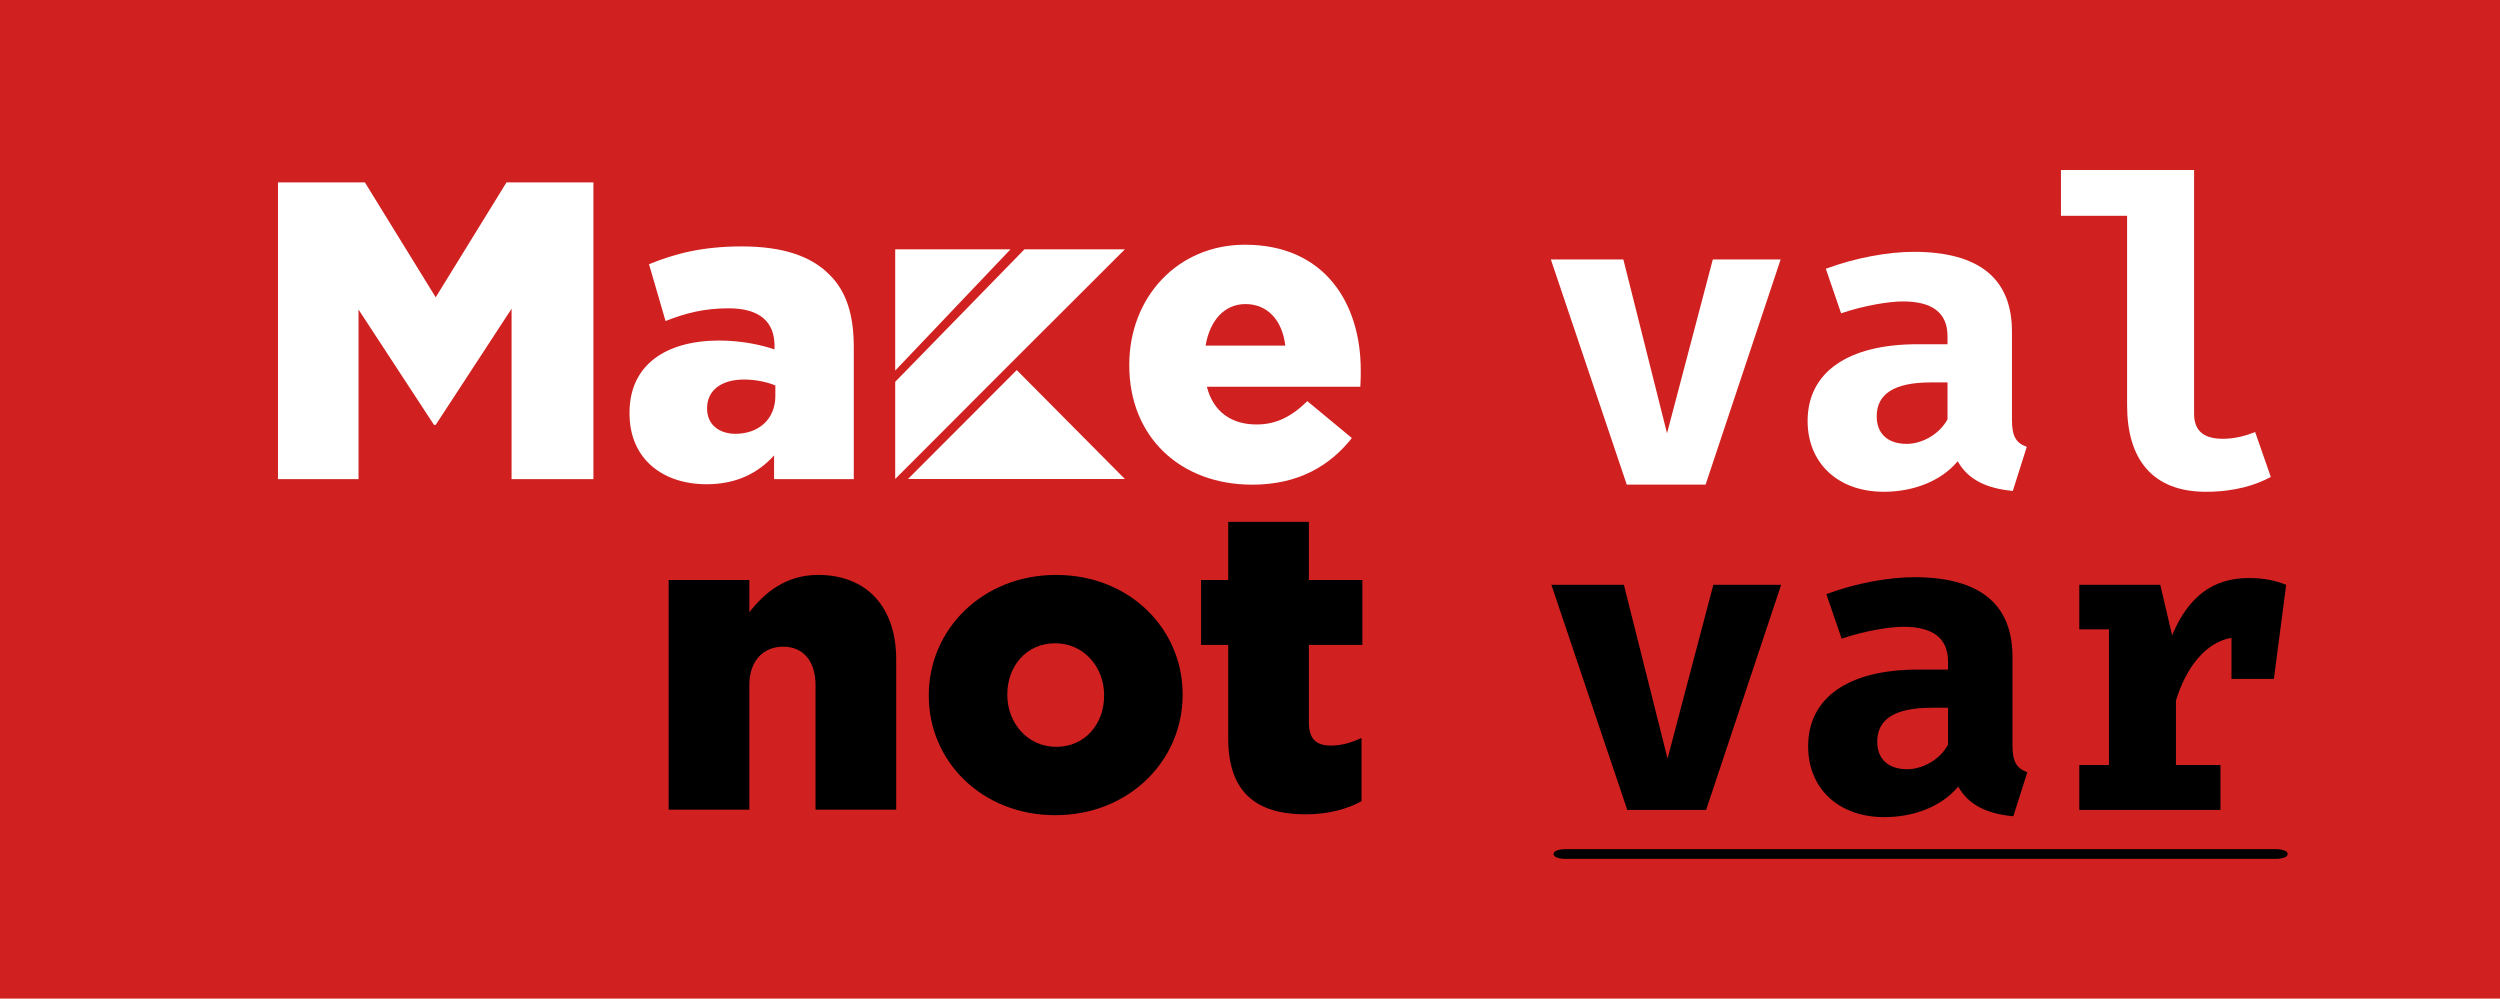 <?xml version="1.0" encoding="UTF-8" standalone="no"?>
<!-- Created with Inkscape (http://www.inkscape.org/) -->

<svg
   xmlns:dc="http://purl.org/dc/elements/1.1/"
   xmlns:cc="http://creativecommons.org/ns#"
   xmlns:rdf="http://www.w3.org/1999/02/22-rdf-syntax-ns#"
   xmlns:svg="http://www.w3.org/2000/svg"
   xmlns="http://www.w3.org/2000/svg"
   xmlns:sodipodi="http://sodipodi.sourceforge.net/DTD/sodipodi-0.dtd"
   xmlns:inkscape="http://www.inkscape.org/namespaces/inkscape"
   width="270.088mm"
   height="107.887mm"
   viewBox="0 0 270.088 107.887"
   version="1.1"
   id="svg8"
   inkscape:version="0.92.4 5da689c313, 2019-01-14"
   sodipodi:docname="make_val_not_var.svg">
  <defs
     id="defs2">
    <marker
       inkscape:stockid="Arrow1Lstart"
       orient="auto"
       refY="0"
       refX="0"
       id="marker3570"
       style="overflow:visible"
       inkscape:isstock="true">
      <path
         id="path3568"
         d="M 0,0 5,-5 -12.5,0 5,5 Z"
         style="fill-rule:evenodd;stroke:#000000;stroke-width:1pt"
         transform="matrix(0.8,0,0,0.8,10,0)"
         inkscape:connector-curvature="0" />
    </marker>
    <marker
       inkscape:stockid="Arrow1Mstart"
       orient="auto"
       refY="0"
       refX="0"
       id="Arrow1Mstart"
       style="overflow:visible"
       inkscape:isstock="true">
      <path
         id="path3288"
         d="M 0,0 5,-5 -12.5,0 5,5 Z"
         style="fill-rule:evenodd;stroke:#000000;stroke-width:1pt"
         transform="matrix(0.4,0,0,0.4,4,0)"
         inkscape:connector-curvature="0" />
    </marker>
    <marker
       inkscape:stockid="Arrow1Lend"
       orient="auto"
       refY="0"
       refX="0"
       id="Arrow1Lend"
       style="overflow:visible"
       inkscape:isstock="true">
      <path
         id="path3285"
         d="M 0,0 5,-5 -12.5,0 5,5 Z"
         style="fill-rule:evenodd;stroke:#000000;stroke-width:1pt"
         transform="matrix(-0.8,0,0,-0.8,-10,0)"
         inkscape:connector-curvature="0" />
    </marker>
    <marker
       inkscape:stockid="Arrow1Lstart"
       orient="auto"
       refY="0"
       refX="0"
       id="Arrow1Lstart"
       style="overflow:visible"
       inkscape:isstock="true">
      <path
         id="path3282"
         d="M 0,0 5,-5 -12.5,0 5,5 Z"
         style="fill-rule:evenodd;stroke:#000000;stroke-width:1pt"
         transform="matrix(0.8,0,0,0.8,10,0)"
         inkscape:connector-curvature="0" />
    </marker>
    <clipPath
       id="clipPath2106"
       clipPathUnits="userSpaceOnUse">
      <path
         inkscape:connector-curvature="0"
         id="path2104"
         d="M 152.81,754.071 90.818,688.879 v -58.281 l 61.903,62.012 61.57,61.461 z" />
    </clipPath>
    <linearGradient
       id="linearGradient2122"
       spreadMethod="pad"
       gradientTransform="matrix(114.898,114.898,114.898,-114.898,70.03,640.55)"
       gradientUnits="userSpaceOnUse"
       y2="0"
       x2="1"
       y1="0"
       x1="0">
      <stop
         id="stop2112"
         offset="0"
         style="stop-opacity:1;stop-color:#c757bc" />
      <stop
         id="stop2114"
         offset="0.108"
         style="stop-opacity:1;stop-color:#c757bc" />
      <stop
         id="stop2116"
         offset="0.739"
         style="stop-opacity:1;stop-color:#ff8900" />
      <stop
         id="stop2118"
         offset="0.823"
         style="stop-opacity:1;stop-color:#ff8900" />
      <stop
         id="stop2120"
         offset="1"
         style="stop-opacity:1;stop-color:#ff8900" />
    </linearGradient>
    <clipPath
       id="clipPath2132"
       clipPathUnits="userSpaceOnUse">
      <path
         inkscape:connector-curvature="0"
         id="path2130"
         d="m 90.818,630.598 61.903,62.011 61.57,-62.011 z" />
    </clipPath>
    <linearGradient
       id="linearGradient2146"
       spreadMethod="pad"
       gradientTransform="matrix(56.004,56.004,56.004,-56.004,130.223,608.321)"
       gradientUnits="userSpaceOnUse"
       y2="0"
       x2="1"
       y1="0"
       x1="0">
      <stop
         id="stop2138"
         offset="0"
         style="stop-opacity:1;stop-color:#00afff" />
      <stop
         id="stop2140"
         offset="0.296"
         style="stop-opacity:1;stop-color:#00afff" />
      <stop
         id="stop2142"
         offset="0.319"
         style="stop-opacity:1;stop-color:#00afff" />
      <stop
         id="stop2144"
         offset="1"
         style="stop-opacity:1;stop-color:#945dff" />
    </linearGradient>
    <clipPath
       id="clipPath2156"
       clipPathUnits="userSpaceOnUse">
      <path
         inkscape:connector-curvature="0"
         id="path2154"
         d="M 90.818,754.071 H 152.81 L 90.818,688.878 Z" />
    </clipPath>
    <linearGradient
       id="linearGradient2170"
       spreadMethod="pad"
       gradientTransform="matrix(39.287,39.287,39.287,-39.287,89.335,719.992)"
       gradientUnits="userSpaceOnUse"
       y2="0"
       x2="1"
       y1="0"
       x1="0">
      <stop
         id="stop2162"
         offset="0"
         style="stop-opacity:1;stop-color:#00afff" />
      <stop
         id="stop2164"
         offset="0.296"
         style="stop-opacity:1;stop-color:#00afff" />
      <stop
         id="stop2166"
         offset="0.319"
         style="stop-opacity:1;stop-color:#00afff" />
      <stop
         id="stop2168"
         offset="1"
         style="stop-opacity:1;stop-color:#945dff" />
    </linearGradient>
    <clipPath
       id="clipPath2188"
       clipPathUnits="userSpaceOnUse">
      <path
         inkscape:connector-curvature="0"
         id="path2186"
         d="M 0,841.89 H 595.276 V 0 H 0 Z" />
    </clipPath>
    <clipPath
       id="clipPath2268"
       clipPathUnits="userSpaceOnUse">
      <path
         inkscape:connector-curvature="0"
         id="path2266"
         d="m 335.788,753.153 -10.879,-11.441 v -10.227 l 10.864,10.883 10.804,10.785 z" />
    </clipPath>
    <linearGradient
       id="linearGradient2284"
       spreadMethod="pad"
       gradientTransform="matrix(20.163,20.163,20.163,-20.163,321.261,733.232)"
       gradientUnits="userSpaceOnUse"
       y2="0"
       x2="1"
       y1="0"
       x1="0">
      <stop
         id="stop2274"
         offset="0"
         style="stop-opacity:1;stop-color:#c757bc" />
      <stop
         id="stop2276"
         offset="0.108"
         style="stop-opacity:1;stop-color:#c757bc" />
      <stop
         id="stop2278"
         offset="0.739"
         style="stop-opacity:1;stop-color:#ff8900" />
      <stop
         id="stop2280"
         offset="0.823"
         style="stop-opacity:1;stop-color:#ff8900" />
      <stop
         id="stop2282"
         offset="1"
         style="stop-opacity:1;stop-color:#ff8900" />
    </linearGradient>
    <clipPath
       id="clipPath2294"
       clipPathUnits="userSpaceOnUse">
      <path
         inkscape:connector-curvature="0"
         id="path2292"
         d="m 324.909,731.485 h 21.668 l -10.804,10.883 z" />
    </clipPath>
    <linearGradient
       id="linearGradient2308"
       spreadMethod="pad"
       gradientTransform="matrix(9.828,9.828,9.828,-9.828,331.825,727.576)"
       gradientUnits="userSpaceOnUse"
       y2="0"
       x2="1"
       y1="0"
       x1="0">
      <stop
         id="stop2300"
         offset="0"
         style="stop-opacity:1;stop-color:#00afff" />
      <stop
         id="stop2302"
         offset="0.296"
         style="stop-opacity:1;stop-color:#00afff" />
      <stop
         id="stop2304"
         offset="0.319"
         style="stop-opacity:1;stop-color:#00afff" />
      <stop
         id="stop2306"
         offset="1"
         style="stop-opacity:1;stop-color:#945dff" />
    </linearGradient>
    <clipPath
       id="clipPath2318"
       clipPathUnits="userSpaceOnUse">
      <path
         inkscape:connector-curvature="0"
         id="path2316"
         d="m 324.909,753.153 v -11.441 l 10.879,11.441 z" />
    </clipPath>
    <linearGradient
       id="linearGradient2332"
       spreadMethod="pad"
       gradientTransform="matrix(6.894,6.894,6.894,-6.894,324.649,747.173)"
       gradientUnits="userSpaceOnUse"
       y2="0"
       x2="1"
       y1="0"
       x1="0">
      <stop
         id="stop2324"
         offset="0"
         style="stop-opacity:1;stop-color:#00afff" />
      <stop
         id="stop2326"
         offset="0.296"
         style="stop-opacity:1;stop-color:#00afff" />
      <stop
         id="stop2328"
         offset="0.319"
         style="stop-opacity:1;stop-color:#00afff" />
      <stop
         id="stop2330"
         offset="1"
         style="stop-opacity:1;stop-color:#945dff" />
    </linearGradient>
    <clipPath
       id="clipPath2342"
       clipPathUnits="userSpaceOnUse">
      <path
         inkscape:connector-curvature="0"
         id="path2340"
         d="M 0,841.89 H 595.276 V 0 H 0 Z" />
    </clipPath>
    <clipPath
       id="clipPath2352"
       clipPathUnits="userSpaceOnUse">
      <path
         inkscape:connector-curvature="0"
         id="path2350"
         d="M 152.81,382.904 90.818,317.712 v -58.281 l 61.903,62.012 61.57,61.461 z" />
    </clipPath>
    <linearGradient
       id="linearGradient2368"
       spreadMethod="pad"
       gradientTransform="matrix(114.898,114.898,114.898,-114.898,70.03,269.384)"
       gradientUnits="userSpaceOnUse"
       y2="0"
       x2="1"
       y1="0"
       x1="0">
      <stop
         id="stop2358"
         offset="0"
         style="stop-opacity:1;stop-color:#c757bc" />
      <stop
         id="stop2360"
         offset="0.108"
         style="stop-opacity:1;stop-color:#c757bc" />
      <stop
         id="stop2362"
         offset="0.739"
         style="stop-opacity:1;stop-color:#ff8900" />
      <stop
         id="stop2364"
         offset="0.823"
         style="stop-opacity:1;stop-color:#ff8900" />
      <stop
         id="stop2366"
         offset="1"
         style="stop-opacity:1;stop-color:#ff8900" />
    </linearGradient>
    <clipPath
       id="clipPath2378"
       clipPathUnits="userSpaceOnUse">
      <path
         inkscape:connector-curvature="0"
         id="path2376"
         d="m 90.818,259.431 h 123.473 l -61.57,62.012 z" />
    </clipPath>
    <linearGradient
       id="linearGradient2392"
       spreadMethod="pad"
       gradientTransform="matrix(56.004,56.004,56.004,-56.004,130.223,237.155)"
       gradientUnits="userSpaceOnUse"
       y2="0"
       x2="1"
       y1="0"
       x1="0">
      <stop
         id="stop2384"
         offset="0"
         style="stop-opacity:1;stop-color:#00afff" />
      <stop
         id="stop2386"
         offset="0.296"
         style="stop-opacity:1;stop-color:#00afff" />
      <stop
         id="stop2388"
         offset="0.319"
         style="stop-opacity:1;stop-color:#00afff" />
      <stop
         id="stop2390"
         offset="1"
         style="stop-opacity:1;stop-color:#945dff" />
    </linearGradient>
    <clipPath
       id="clipPath2402"
       clipPathUnits="userSpaceOnUse">
      <path
         inkscape:connector-curvature="0"
         id="path2400"
         d="m 90.818,382.904 v -65.192 l 61.992,65.192 z" />
    </clipPath>
    <linearGradient
       id="linearGradient2416"
       spreadMethod="pad"
       gradientTransform="matrix(39.287,39.287,39.287,-39.287,89.335,348.825)"
       gradientUnits="userSpaceOnUse"
       y2="0"
       x2="1"
       y1="0"
       x1="0">
      <stop
         id="stop2408"
         offset="0"
         style="stop-opacity:1;stop-color:#00afff" />
      <stop
         id="stop2410"
         offset="0.296"
         style="stop-opacity:1;stop-color:#00afff" />
      <stop
         id="stop2412"
         offset="0.319"
         style="stop-opacity:1;stop-color:#00afff" />
      <stop
         id="stop2414"
         offset="1"
         style="stop-opacity:1;stop-color:#945dff" />
    </linearGradient>
    <clipPath
       id="clipPath2426"
       clipPathUnits="userSpaceOnUse">
      <path
         inkscape:connector-curvature="0"
         id="path2424"
         d="M 0,841.89 H 595.276 V 0 H 0 Z" />
    </clipPath>
    <clipPath
       id="clipPath2514"
       clipPathUnits="userSpaceOnUse">
      <path
         inkscape:connector-curvature="0"
         id="path2512"
         d="m 335.788,381.986 -10.879,-11.44 v -10.227 l 10.864,10.882 10.804,10.785 z" />
    </clipPath>
    <linearGradient
       id="linearGradient2530"
       spreadMethod="pad"
       gradientTransform="matrix(20.163,20.163,20.163,-20.163,321.261,362.065)"
       gradientUnits="userSpaceOnUse"
       y2="0"
       x2="1"
       y1="0"
       x1="0">
      <stop
         id="stop2520"
         offset="0"
         style="stop-opacity:1;stop-color:#c757bc" />
      <stop
         id="stop2522"
         offset="0.108"
         style="stop-opacity:1;stop-color:#c757bc" />
      <stop
         id="stop2524"
         offset="0.739"
         style="stop-opacity:1;stop-color:#ff8e00" />
      <stop
         id="stop2526"
         offset="0.823"
         style="stop-opacity:1;stop-color:#ff8e00" />
      <stop
         id="stop2528"
         offset="1"
         style="stop-opacity:1;stop-color:#ff8e00" />
    </linearGradient>
    <clipPath
       id="clipPath2540"
       clipPathUnits="userSpaceOnUse">
      <path
         inkscape:connector-curvature="0"
         id="path2538"
         d="m 324.909,360.319 h 21.668 l -10.804,10.882 z" />
    </clipPath>
    <linearGradient
       id="linearGradient2554"
       spreadMethod="pad"
       gradientTransform="matrix(9.828,9.828,9.828,-9.828,331.825,356.409)"
       gradientUnits="userSpaceOnUse"
       y2="0"
       x2="1"
       y1="0"
       x1="0">
      <stop
         id="stop2546"
         offset="0"
         style="stop-opacity:1;stop-color:#00afff" />
      <stop
         id="stop2548"
         offset="0.296"
         style="stop-opacity:1;stop-color:#00afff" />
      <stop
         id="stop2550"
         offset="0.319"
         style="stop-opacity:1;stop-color:#00afff" />
      <stop
         id="stop2552"
         offset="1"
         style="stop-opacity:1;stop-color:#945dff" />
    </linearGradient>
    <clipPath
       id="clipPath2564"
       clipPathUnits="userSpaceOnUse">
      <path
         inkscape:connector-curvature="0"
         id="path2562"
         d="m 324.909,381.986 v -11.44 l 10.879,11.44 z" />
    </clipPath>
    <linearGradient
       id="linearGradient2578"
       spreadMethod="pad"
       gradientTransform="matrix(6.894,6.894,6.894,-6.894,324.649,376.006)"
       gradientUnits="userSpaceOnUse"
       y2="0"
       x2="1"
       y1="0"
       x1="0">
      <stop
         id="stop2570"
         offset="0"
         style="stop-opacity:1;stop-color:#00afff" />
      <stop
         id="stop2572"
         offset="0.296"
         style="stop-opacity:1;stop-color:#00afff" />
      <stop
         id="stop2574"
         offset="0.319"
         style="stop-opacity:1;stop-color:#00afff" />
      <stop
         id="stop2576"
         offset="1"
         style="stop-opacity:1;stop-color:#945dff" />
    </linearGradient>
    <clipPath
       id="clipPath2588"
       clipPathUnits="userSpaceOnUse">
      <path
         inkscape:connector-curvature="0"
         id="path2586"
         d="M 0,841.89 H 595.276 V 0 H 0 Z" />
    </clipPath>
    <clipPath
       id="clipPath2588-3"
       clipPathUnits="userSpaceOnUse">
      <path
         inkscape:connector-curvature="0"
         id="path2586-3"
         d="M 0,841.89 H 595.276 V 0 H 0 Z" />
    </clipPath>
  </defs>
  <sodipodi:namedview
     id="base"
     pagecolor="#ffffff"
     bordercolor="#666666"
     borderopacity="1.0"
     inkscape:pageopacity="0.0"
     inkscape:pageshadow="2"
     inkscape:zoom="0.45254834"
     inkscape:cx="-72.010799"
     inkscape:cy="315.60239"
     inkscape:document-units="mm"
     inkscape:current-layer="text817"
     showgrid="false"
     fit-margin-top="0"
     fit-margin-left="0"
     fit-margin-right="0"
     fit-margin-bottom="0"
     inkscape:window-width="1920"
     inkscape:window-height="1016"
     inkscape:window-x="0"
     inkscape:window-y="27"
     inkscape:window-maximized="1" />
  <g
     inkscape:label="Layer 1"
     inkscape:groupmode="layer"
     id="layer1"
     transform="translate(-60.702,-150.686)">
    <g
       aria-label="MAKE  VAL
not var"
       style="font-style:normal;font-weight:normal;font-size:10.583px;line-height:1.25;font-family:sans-serif;letter-spacing:0px;word-spacing:0px;fill:#79127d;fill-opacity:1;stroke:none;stroke-width:0.1;stroke-miterlimit:4;stroke-dasharray:none"
       id="text817">
      <rect
         style="font-style:normal;font-weight:normal;font-size:10.583px;line-height:1.25;font-family:sans-serif;letter-spacing:0px;word-spacing:0px;fill:#d02120;fill-opacity:1;stroke:none;stroke-width:10;stroke-miterlimit:4;stroke-dasharray:none"
         id="rect2040"
         width="270.088"
         height="107.887"
         x="60.702"
         y="150.686"
         ry="0" />
      <g
         style="font-style:normal;font-weight:normal;font-size:40px;line-height:1.25;font-family:sans-serif;letter-spacing:0px;word-spacing:0px;fill:#ffffff;fill-opacity:1;stroke:none;stroke-width:0.1;stroke-miterlimit:4;stroke-dasharray:none"
         id="g3257"
         transform="matrix(0.328,0,0,0.328,99.802,-52.948)">
        <path
           inkscape:connector-curvature="0"
           d="m 467.293,706.296 h -22.342 l -15.081,57.251 -14.383,-57.251 h -23.878 l 24.995,74.147 h 25.973 z"
           style="font-style:normal;font-variant:normal;font-weight:bold;font-stretch:normal;font-size:139.637px;line-height:0.8;font-family:'Fira Code';-inkscape-font-specification:'Fira Code, Bold';font-variant-ligatures:normal;font-variant-caps:normal;font-variant-numeric:normal;font-feature-settings:normal;text-align:start;writing-mode:lr-tb;text-anchor:start;fill:#ffffff"
           id="path2071" />
        <path
           inkscape:connector-curvature="0"
           d="m 543.48,759.079 v -29.045 c 0,-17.036 -10.333,-26.252 -32.396,-26.252 -8.239,0 -19.27,1.955 -28.905,5.585 l 5.027,14.662 c 7.401,-2.513 15.639,-3.91 20.387,-3.91 9.495,0 14.662,3.631 14.662,11.45 v 2.653 h -9.914 c -22.9,0 -36.166,9.216 -36.166,25.274 0,13.684 9.775,23.319 25.135,23.319 9.216,0 18.572,-3.212 24.297,-10.054 3.491,6.144 9.495,8.937 18.153,9.775 l 4.608,-14.522 c -3.491,-1.257 -4.887,-3.351 -4.887,-8.937 z m -34.63,7.959 c -6.284,0 -9.914,-3.351 -9.914,-9.076 0,-7.261 5.585,-11.171 17.874,-11.171 h 5.446 v 12.148 c -2.793,5.167 -8.658,8.099 -13.405,8.099 z"
           style="font-style:normal;font-variant:normal;font-weight:bold;font-stretch:normal;font-size:139.637px;line-height:0.8;font-family:'Fira Code';-inkscape-font-specification:'Fira Code, Bold';font-variant-ligatures:normal;font-variant-caps:normal;font-variant-numeric:normal;font-feature-settings:normal;text-align:start;writing-mode:lr-tb;text-anchor:start;fill:#ffffff"
           id="path2073" />
        <path
           inkscape:connector-curvature="0"
           d="m 603.47,676.832 h -43.846 v 15.081 h 21.783 v 62.418 c 0,17.455 8.099,28.486 25.973,28.486 9.495,0 16.477,-2.234 21.364,-4.887 l -5.167,-14.802 c -3.072,1.257 -6.703,2.234 -10.612,2.234 -5.865,0 -9.495,-2.234 -9.495,-8.239 z"
           style="font-style:normal;font-variant:normal;font-weight:bold;font-stretch:normal;font-size:139.637px;line-height:0.8;font-family:'Fira Code';-inkscape-font-specification:'Fira Code, Bold';font-variant-ligatures:normal;font-variant-caps:normal;font-variant-numeric:normal;font-feature-settings:normal;text-align:start;writing-mode:lr-tb;text-anchor:start;fill:#ffffff"
           id="path2075" />
      </g>
      <g
         style="font-style:normal;font-weight:normal;font-size:10.583px;line-height:1.25;font-family:sans-serif;letter-spacing:0px;word-spacing:0px;fill:#79127d;fill-opacity:1;stroke:none;stroke-width:0.1;stroke-miterlimit:4;stroke-dasharray:none"
         id="g3627"
         transform="translate(130.528,46.984)">
        <path
           d="m 2.413,191.174 h 8.714 v -13.437 c 0,-2.706 1.559,-4.173 3.669,-4.173 2.064,0 3.485,1.468 3.485,4.173 v 13.437 h 8.714 v -16.235 c 0,-5.641 -3.164,-9.126 -8.438,-9.126 -3.531,0 -5.824,1.972 -7.429,4.036 v -3.485 H 2.413 Z"
           style="font-style:normal;font-variant:normal;font-weight:500;font-stretch:normal;font-size:139.637px;line-height:0.8;font-family:'Gotham Black';-inkscape-font-specification:'Gotham Black, Medium';font-variant-ligatures:normal;font-variant-caps:normal;font-variant-numeric:normal;font-feature-settings:normal;text-align:start;letter-spacing:0px;word-spacing:0px;writing-mode:lr-tb;text-anchor:start;fill:#000000;fill-opacity:1;stroke:none;stroke-width:0.033"
           id="path2077"
           inkscape:connector-curvature="0" />
        <path
           d="m 44.182,191.77 c 7.98,0 13.758,-5.916 13.758,-12.979 V 178.7 c 0,-7.063 -5.733,-12.887 -13.667,-12.887 -7.98,0 -13.758,5.916 -13.758,12.979 v 0.092 c 0,7.063 5.733,12.887 13.667,12.887 z m 0.092,-7.384 c -3.073,0 -5.274,-2.568 -5.274,-5.595 V 178.7 c 0,-2.981 2.018,-5.503 5.182,-5.503 3.073,0 5.274,2.568 5.274,5.595 v 0.092 c 0,2.981 -2.018,5.503 -5.182,5.503 z"
           style="font-style:normal;font-variant:normal;font-weight:500;font-stretch:normal;font-size:139.637px;line-height:0.8;font-family:'Gotham Black';-inkscape-font-specification:'Gotham Black, Medium';font-variant-ligatures:normal;font-variant-caps:normal;font-variant-numeric:normal;font-feature-settings:normal;text-align:start;letter-spacing:0px;word-spacing:0px;writing-mode:lr-tb;text-anchor:start;fill:#000000;fill-opacity:1;stroke:none;stroke-width:0.033"
           id="path2079"
           inkscape:connector-curvature="0" />
        <path
           d="m 71.212,191.679 c 2.431,0 4.494,-0.55 6.054,-1.422 v -6.833 c -1.055,0.504 -2.155,0.826 -3.302,0.826 -1.605,0 -2.385,-0.734 -2.385,-2.477 v -8.393 h 5.779 v -7.017 h -5.779 v -6.283 H 62.865 v 6.283 h -2.935 v 7.017 h 2.935 v 10.089 c 0,5.916 3.119,8.209 8.347,8.209 z"
           style="font-style:normal;font-variant:normal;font-weight:500;font-stretch:normal;font-size:139.637px;line-height:0.8;font-family:'Gotham Black';-inkscape-font-specification:'Gotham Black, Medium';font-variant-ligatures:normal;font-variant-caps:normal;font-variant-numeric:normal;font-feature-settings:normal;text-align:start;letter-spacing:0px;word-spacing:0px;writing-mode:lr-tb;text-anchor:start;fill:#000000;fill-opacity:1;stroke:none;stroke-width:0.033"
           id="path2081"
           inkscape:connector-curvature="0" />
      </g>
      <g
         style="font-style:normal;font-weight:normal;font-size:40px;line-height:1.25;font-family:sans-serif;letter-spacing:0px;word-spacing:0px;fill:#000000;fill-opacity:1;stroke:none;stroke-width:0.1;stroke-miterlimit:4;stroke-dasharray:none"
         id="g3252"
         transform="matrix(0.328,0,0,0.328,109.449,-53.533)">
        <g
           id="g3639">
          <path
             id="path2063"
             style="font-style:normal;font-variant:normal;font-weight:500;font-stretch:normal;font-size:139.637px;line-height:0.8;font-family:'Gotham Black';-inkscape-font-specification:'Gotham Black, Medium';font-variant-ligatures:normal;font-variant-caps:normal;font-variant-numeric:normal;font-feature-settings:normal;text-align:start;writing-mode:lr-tb;text-anchor:start;fill:#ffffff"
             d="m -57.057,780.443 h 26.531 V 724.588 l 24.855,37.981 h 0.559 L 19.883,724.309 v 56.134 H 46.833 V 682.697 H 18.207 L -5.112,720.539 -28.432,682.697 h -28.626 z"
             inkscape:connector-curvature="0" />
          <path
             id="path2065"
             style="font-style:normal;font-variant:normal;font-weight:500;font-stretch:normal;font-size:139.637px;line-height:0.8;font-family:'Gotham Black';-inkscape-font-specification:'Gotham Black, Medium';font-variant-ligatures:normal;font-variant-caps:normal;font-variant-numeric:normal;font-feature-settings:normal;text-align:start;writing-mode:lr-tb;text-anchor:start;fill:#ffffff"
             d="m 84.142,782.119 c 9.914,0 17.036,-3.77 22.202,-9.495 v 7.82 h 26.252 v -43.427 c 0,-10.612 -2.374,-18.432 -8.099,-24.018 -6.004,-6.004 -15.22,-9.216 -28.765,-9.216 -12.986,0 -22.063,2.374 -30.581,5.865 l 5.446,18.711 c 6.703,-2.653 12.847,-4.189 20.806,-4.189 10.194,0 15.081,4.468 15.081,12.288 v 1.257 c -4.329,-1.536 -11.171,-2.932 -18.153,-2.932 -17.734,0 -29.603,8.099 -29.603,23.738 v 0.279 c 0,15.081 11.031,23.319 25.414,23.319 z m 9.495,-16.617 c -5.446,0 -9.356,-3.072 -9.356,-8.239 v -0.279 c 0,-5.585 4.468,-9.356 12.148,-9.356 3.91,0 7.68,0.838 10.333,1.955 v 3.491 c 0,7.54 -5.446,12.428 -13.126,12.428 z"
             inkscape:connector-curvature="0" />
          <path
             id="path2069"
             style="font-style:normal;font-variant:normal;font-weight:500;font-stretch:normal;font-size:139.637px;line-height:0.8;font-family:'Gotham Black';-inkscape-font-specification:'Gotham Black, Medium';font-variant-ligatures:normal;font-variant-caps:normal;font-variant-numeric:normal;font-feature-settings:normal;text-align:start;writing-mode:lr-tb;text-anchor:start;fill:#ffffff"
             d="m 263.831,782.258 c 15.081,0 25.554,-6.144 32.815,-15.36 l -14.662,-12.148 c -5.446,5.306 -10.473,7.68 -16.756,7.68 -8.239,0 -14.243,-4.189 -16.338,-12.428 h 50.549 c 0.14,-1.815 0.14,-3.77 0.14,-5.446 0,-22.202 -12.009,-41.333 -38.121,-41.333 -22.342,0 -38.121,17.455 -38.121,39.517 v 0.279 c 0,23.459 16.756,39.238 40.495,39.238 z m -15.36,-45.801 c 1.396,-8.239 6.144,-13.684 13.126,-13.684 7.261,0 12.148,5.306 13.126,13.684 z"
             inkscape:connector-curvature="0" />
          <g
             transform="matrix(0.315,0,0,-0.315,131.375,848.678)"
             id="g3207"
             style="font-style:normal;font-weight:normal;font-size:40px;line-height:1.25;font-family:sans-serif;letter-spacing:0px;word-spacing:0px;fill:#ffffff;fill-opacity:1;stroke:none;stroke-width:0.1;stroke-miterlimit:4;stroke-dasharray:none">
            <g
               style="font-style:normal;font-weight:normal;font-size:40px;line-height:1.25;font-family:sans-serif;letter-spacing:0px;word-spacing:0px;fill:#ffffff;fill-opacity:1;stroke:none;stroke-width:0.1;stroke-miterlimit:4;stroke-dasharray:none"
               transform="matrix(11.084,0,0,11.084,182.327,456.953)"
               id="g2614">
              <path
                 inkscape:connector-curvature="0"
                 id="path2616"
                 style="fill:#ffffff;fill-opacity:1;fill-rule:nonzero;stroke:none"
                 d="m 0,0 -12.193,-12.502 v -9.166 L -1.33,-10.786 9.475,0 Z" />
            </g>
            <g
               style="font-style:normal;font-weight:normal;font-size:40px;line-height:1.25;font-family:sans-serif;letter-spacing:0px;word-spacing:0px;fill:#ffffff;fill-opacity:1;stroke:none;stroke-width:0.1;stroke-miterlimit:4;stroke-dasharray:none"
               transform="matrix(11.084,0,0,11.084,47.182,456.953)"
               id="g2618">
              <path
                 inkscape:connector-curvature="0"
                 id="path2620"
                 style="fill:#ffffff;fill-opacity:1;fill-rule:nonzero;stroke:none"
                 d="M 0,0 H 10.879 L 0,-11.441 Z" />
            </g>
            <g
               style="font-style:normal;font-weight:normal;font-size:40px;line-height:1.25;font-family:sans-serif;letter-spacing:0px;word-spacing:0px;fill:#ffffff;fill-opacity:1;stroke:none;stroke-width:0.1;stroke-miterlimit:4;stroke-dasharray:none"
               transform="matrix(11.084,0,0,11.084,173.314,329.734)"
               id="g2622">
              <path
                 inkscape:connector-curvature="0"
                 id="path2624"
                 style="fill:#ffffff;fill-opacity:1;fill-rule:nonzero;stroke:none"
                 d="M 0,0 -10.174,-10.19 H 10.288 L 0.086,0.086 Z" />
            </g>
          </g>
        </g>
      </g>
      <g
         id="g3604"
         transform="translate(120.782,47.399)">
        <path
           id="path2083"
           style="font-style:normal;font-variant:normal;font-weight:bold;font-stretch:normal;font-size:139.637px;line-height:0.8;font-family:'Fira Code';-inkscape-font-specification:'Fira Code, Bold';font-variant-ligatures:normal;font-variant-caps:normal;font-variant-numeric:normal;font-feature-settings:normal;text-align:start;letter-spacing:0px;word-spacing:0px;writing-mode:lr-tb;text-anchor:start;fill:#000000;fill-opacity:1;stroke:none;stroke-width:0.1;stroke-miterlimit:4;stroke-dasharray:none"
           d="m 337.474,823.739 h -22.342 l -15.081,57.251 -14.383,-57.251 h -23.878 l 24.995,74.147 h 25.973 z"
           transform="matrix(0.328,0,0,0.328,21.657,-103.719)"
           inkscape:connector-curvature="0" />
        <path
           id="path2085"
           style="font-style:normal;font-variant:normal;font-weight:bold;font-stretch:normal;font-size:139.637px;line-height:0.8;font-family:'Fira Code';-inkscape-font-specification:'Fira Code, Bold';font-variant-ligatures:normal;font-variant-caps:normal;font-variant-numeric:normal;font-feature-settings:normal;text-align:start;letter-spacing:0px;word-spacing:0px;writing-mode:lr-tb;text-anchor:start;fill:#000000;fill-opacity:1;stroke:none;stroke-width:0.1;stroke-miterlimit:4;stroke-dasharray:none"
           d="m 413.662,876.522 v -29.045 c 0,-17.036 -10.333,-26.252 -32.396,-26.252 -8.239,0 -19.27,1.955 -28.905,5.585 l 5.027,14.662 c 7.401,-2.513 15.639,-3.91 20.387,-3.91 9.495,0 14.662,3.631 14.662,11.45 v 2.653 h -9.914 c -22.9,0 -36.166,9.216 -36.166,25.274 0,13.684 9.775,23.319 25.135,23.319 9.216,0 18.572,-3.212 24.297,-10.054 3.491,6.144 9.495,8.937 18.153,9.775 l 4.608,-14.522 c -3.491,-1.257 -4.887,-3.351 -4.887,-8.937 z m -34.63,7.959 c -6.284,0 -9.914,-3.351 -9.914,-9.076 0,-7.261 5.585,-11.171 17.874,-11.171 h 5.446 v 12.148 c -2.793,5.167 -8.658,8.099 -13.405,8.099 z"
           transform="matrix(0.328,0,0,0.328,21.657,-103.719)"
           inkscape:connector-curvature="0" />
        <path
           id="path2087"
           style="font-style:normal;font-variant:normal;font-weight:bold;font-stretch:normal;font-size:139.637px;line-height:0.8;font-family:'Fira Code';-inkscape-font-specification:'Fira Code, Bold';font-variant-ligatures:normal;font-variant-caps:normal;font-variant-numeric:normal;font-feature-settings:normal;text-align:start;letter-spacing:0px;word-spacing:0px;writing-mode:lr-tb;text-anchor:start;fill:#000000;fill-opacity:1;stroke:none;stroke-width:0.1;stroke-miterlimit:4;stroke-dasharray:none"
           d="m 491.525,821.505 c -11.869,0 -19.968,6.144 -25.274,18.851 l -3.91,-16.617 h -26.671 v 14.662 h 9.775 v 44.684 h -9.775 v 14.802 h 46.499 v -14.802 h -14.662 v -21.225 c 3.351,-11.031 9.914,-19.27 18.292,-20.666 v 13.545 h 13.964 l 4.049,-30.999 c -3.491,-1.396 -7.261,-2.234 -12.288,-2.234 z"
           transform="matrix(0.328,0,0,0.328,21.657,-103.719)"
           inkscape:connector-curvature="0" />
        <g
           style="fill-rule:nonzero"
           id="g2009"
           transform="matrix(1.529,0,0,1.529,96.674,139.74)">
          <path
             inkscape:connector-curvature="0"
             id="path2007"
             d="m 7.25,36.5 q 0,-0.172 0.258,-0.258 0.258,-0.086 0.601,-0.086 0.344,0 0.687,0 0.344,0 0.687,0 0.344,0 0.687,0 0.344,0 0.687,0 0.344,0 0.687,0 0.344,0 0.687,0 0.344,0 0.687,0 0.344,0 0.687,0 0.344,0 0.687,0 0.344,0 0.687,0 0.344,0 0.687,0 0.344,0 0.687,0 0.344,0 0.687,0 0.344,0 0.687,0 0.344,0 0.687,0 0.344,0 0.687,0 0.344,0 0.687,0 0.344,0 0.687,0 0.344,0 0.687,0 0.344,0 0.687,0 0.344,0 0.687,0 0.344,0 0.687,0 0.344,0 0.687,0 0.344,0 0.687,0 0.344,0 0.687,0 0.344,0 0.687,0 0.344,0 0.687,0 0.344,0 0.687,0 0.344,0 0.687,0 0.344,0 0.687,0 0.344,0 0.687,0 0.344,0 0.687,0 0.344,0 0.687,0 0.344,0 0.687,0 0.344,0 0.687,0 0.344,0 0.687,0 0.344,0 0.687,0 0.344,0 0.687,0 0.344,0 0.687,0 0.344,0 0.687,0 0.344,0 0.687,0 0.344,0 0.687,0 0.344,0 0.687,0 0.344,0 0.687,0 0.344,0 0.687,0 0.344,0 0.687,0 0.344,0 0.687,0 0.344,0 0.687,0 0.344,0 0.687,0 0.344,0 0.687,0 0.344,0 0.687,0 0.344,0 0.687,0 0.344,0 0.687,0 0.344,0 0.687,0 0.344,0 0.687,0 0.344,0 0.687,0 0.344,0 0.687,0 0.344,0 0.687,0 0.344,0 0.687,0 0.344,0 0.687,0 0.344,0 0.687,0 0.344,0 0.687,0 0.344,0 0.687,0 0.344,0 0.687,0 0.344,0 0.687,0 0.344,0 0.687,0 0.344,0 0.687,0 0.344,0 0.687,0 0.344,0 0.687,0 0.344,0 0.687,0 0.344,0 0.687,0 0.344,0 0.687,0 0.344,0 0.687,0 0.344,0 0.601,0.086 0.258,0.086 0.258,0.258 0,0.172 -0.258,0.258 -0.258,0.086 -0.601,0.086 -0.344,0 -0.687,0 -0.344,0 -0.687,0 -0.344,0 -0.687,0 -0.344,0 -0.687,0 -0.344,0 -0.687,0 -0.344,0 -0.687,0 -0.344,0 -0.687,0 -0.344,0 -0.687,0 -0.344,0 -0.687,0 -0.344,0 -0.687,0 -0.344,0 -0.687,0 -0.344,0 -0.687,0 -0.344,0 -0.687,0 -0.344,0 -0.687,0 -0.344,0 -0.687,0 -0.344,0 -0.687,0 -0.344,0 -0.687,0 -0.344,0 -0.687,0 -0.344,0 -0.687,0 -0.344,0 -0.687,0 -0.344,0 -0.687,0 -0.344,0 -0.687,0 -0.344,0 -0.687,0 -0.344,0 -0.687,0 -0.344,0 -0.687,0 -0.344,0 -0.687,0 -0.344,0 -0.687,0 -0.344,0 -0.687,0 -0.344,0 -0.687,0 -0.344,0 -0.687,0 -0.344,0 -0.687,0 -0.344,0 -0.687,0 -0.344,0 -0.687,0 -0.344,0 -0.687,0 -0.344,0 -0.687,0 -0.344,0 -0.687,0 -0.344,0 -0.687,0 -0.344,0 -0.687,0 -0.344,0 -0.687,0 -0.344,0 -0.687,0 -0.344,0 -0.687,0 -0.344,0 -0.687,0 -0.344,0 -0.687,0 -0.344,0 -0.687,0 -0.344,0 -0.687,0 -0.344,0 -0.687,0 -0.344,0 -0.687,0 -0.344,0 -0.687,0 -0.344,0 -0.687,0 -0.344,0 -0.687,0 -0.344,0 -0.687,0 -0.344,0 -0.687,0 -0.344,0 -0.687,0 -0.344,0 -0.687,0 -0.344,0 -0.687,0 -0.344,0 -0.687,0 -0.344,0 -0.687,0 -0.344,0 -0.687,0 -0.344,0 -0.687,0 -0.344,0 -0.687,0 -0.344,0 -0.687,0 -0.344,0 -0.687,0 -0.344,0 -0.687,0 -0.344,0 -0.687,0 -0.344,0 -0.687,0 -0.344,0 -0.687,0 -0.344,0 -0.687,0 -0.344,0 -0.687,0 -0.344,0 -0.687,0 -0.344,0 -0.687,0 -0.344,0 -0.687,0 -0.344,0 -0.687,0 -0.344,0 -0.687,0 -0.344,0 -0.601,-0.086 Q 7.25,36.672 7.25,36.5"
             style="fill:#000000;fill-opacity:1;fill-rule:nonzero;stroke-width:0.687" />
        </g>
      </g>
    </g>
  </g>
</svg>
